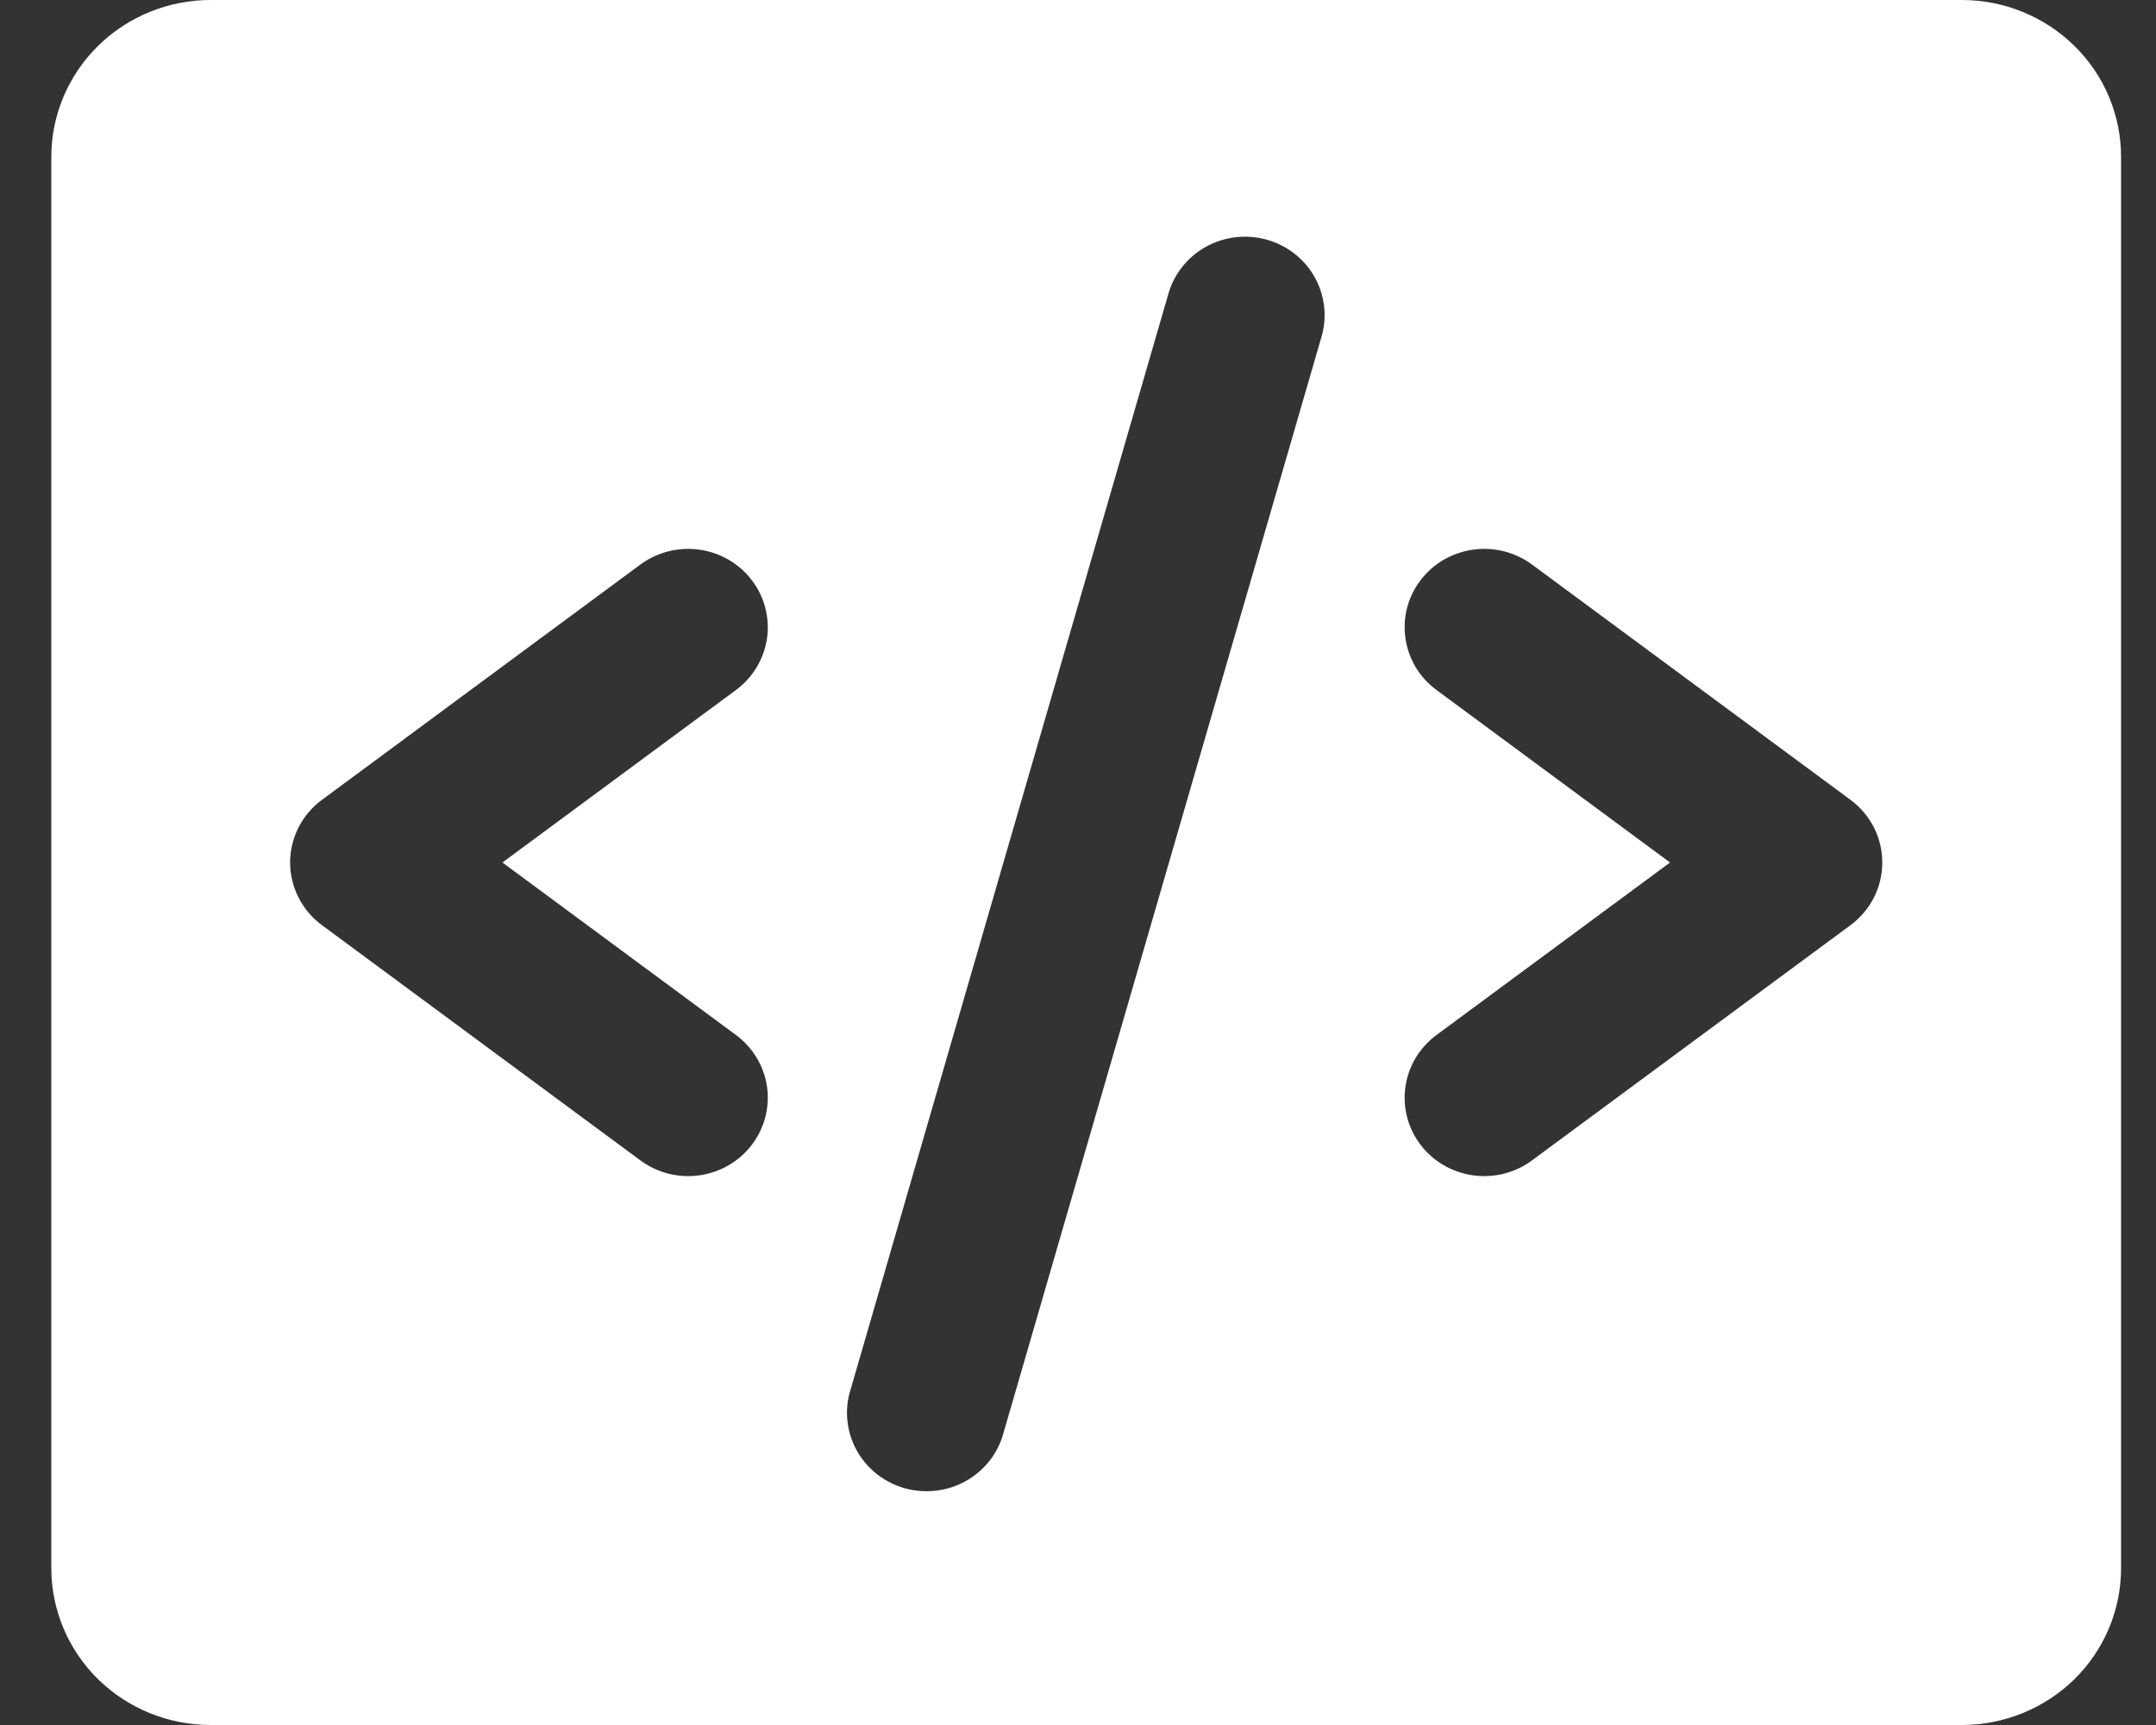 <svg width="25" height="20" viewBox="0 0 25 20" fill="none" xmlns="http://www.w3.org/2000/svg">
<rect x="0" y="0" width="25" height="20" fill="#333333" stroke="none"/>
<path d="M22.749 0H2.441C1.952 0 1.482 0.192 1.136 0.533C0.79 0.874 0.595 1.336 0.595 1.818V18.182C0.595 18.664 0.79 19.127 1.136 19.468C1.482 19.808 1.952 20 2.441 20H22.749C23.239 20 23.708 19.808 24.055 19.468C24.401 19.127 24.595 18.664 24.595 18.182V1.818C24.595 1.336 24.401 0.874 24.055 0.533C23.708 0.192 23.239 0 22.749 0ZM8.534 12C8.73 12.145 8.859 12.36 8.894 12.599C8.928 12.837 8.865 13.08 8.718 13.273C8.571 13.466 8.353 13.593 8.11 13.627C7.868 13.661 7.622 13.599 7.426 13.454L3.734 10.727C3.619 10.643 3.526 10.533 3.462 10.407C3.398 10.28 3.364 10.141 3.364 10C3.364 9.859 3.398 9.72 3.462 9.593C3.526 9.467 3.619 9.357 3.734 9.273L7.426 6.545C7.622 6.401 7.868 6.339 8.11 6.373C8.353 6.407 8.571 6.534 8.718 6.727C8.865 6.92 8.928 7.163 8.894 7.401C8.859 7.64 8.73 7.855 8.534 8L5.826 10L8.534 12ZM15.329 3.886L11.636 16.614C11.605 16.73 11.55 16.84 11.475 16.936C11.4 17.031 11.307 17.111 11.2 17.171C11.093 17.231 10.976 17.269 10.854 17.283C10.732 17.297 10.608 17.288 10.49 17.255C10.372 17.221 10.262 17.165 10.166 17.09C10.071 17.014 9.991 16.92 9.933 16.814C9.874 16.708 9.838 16.591 9.826 16.471C9.813 16.351 9.826 16.229 9.862 16.114L13.554 3.386C13.625 3.159 13.784 2.968 13.996 2.854C14.209 2.741 14.458 2.714 14.69 2.779C14.923 2.845 15.12 2.997 15.239 3.204C15.358 3.411 15.391 3.656 15.329 3.886ZM21.457 10.727L17.764 13.454C17.569 13.599 17.322 13.661 17.08 13.627C16.838 13.593 16.619 13.466 16.472 13.273C16.325 13.08 16.262 12.837 16.297 12.599C16.331 12.36 16.461 12.145 16.657 12L19.365 10L16.657 8C16.56 7.928 16.478 7.839 16.416 7.736C16.355 7.633 16.314 7.519 16.297 7.401C16.28 7.283 16.286 7.163 16.316 7.047C16.346 6.931 16.399 6.823 16.472 6.727C16.545 6.632 16.636 6.551 16.74 6.49C16.845 6.43 16.96 6.39 17.08 6.373C17.2 6.356 17.322 6.362 17.44 6.392C17.557 6.422 17.668 6.474 17.764 6.545L21.457 9.273C21.571 9.357 21.664 9.467 21.729 9.593C21.793 9.72 21.826 9.859 21.826 10C21.826 10.141 21.793 10.28 21.729 10.407C21.664 10.533 21.571 10.643 21.457 10.727Z" fill="white"/>
</svg>
